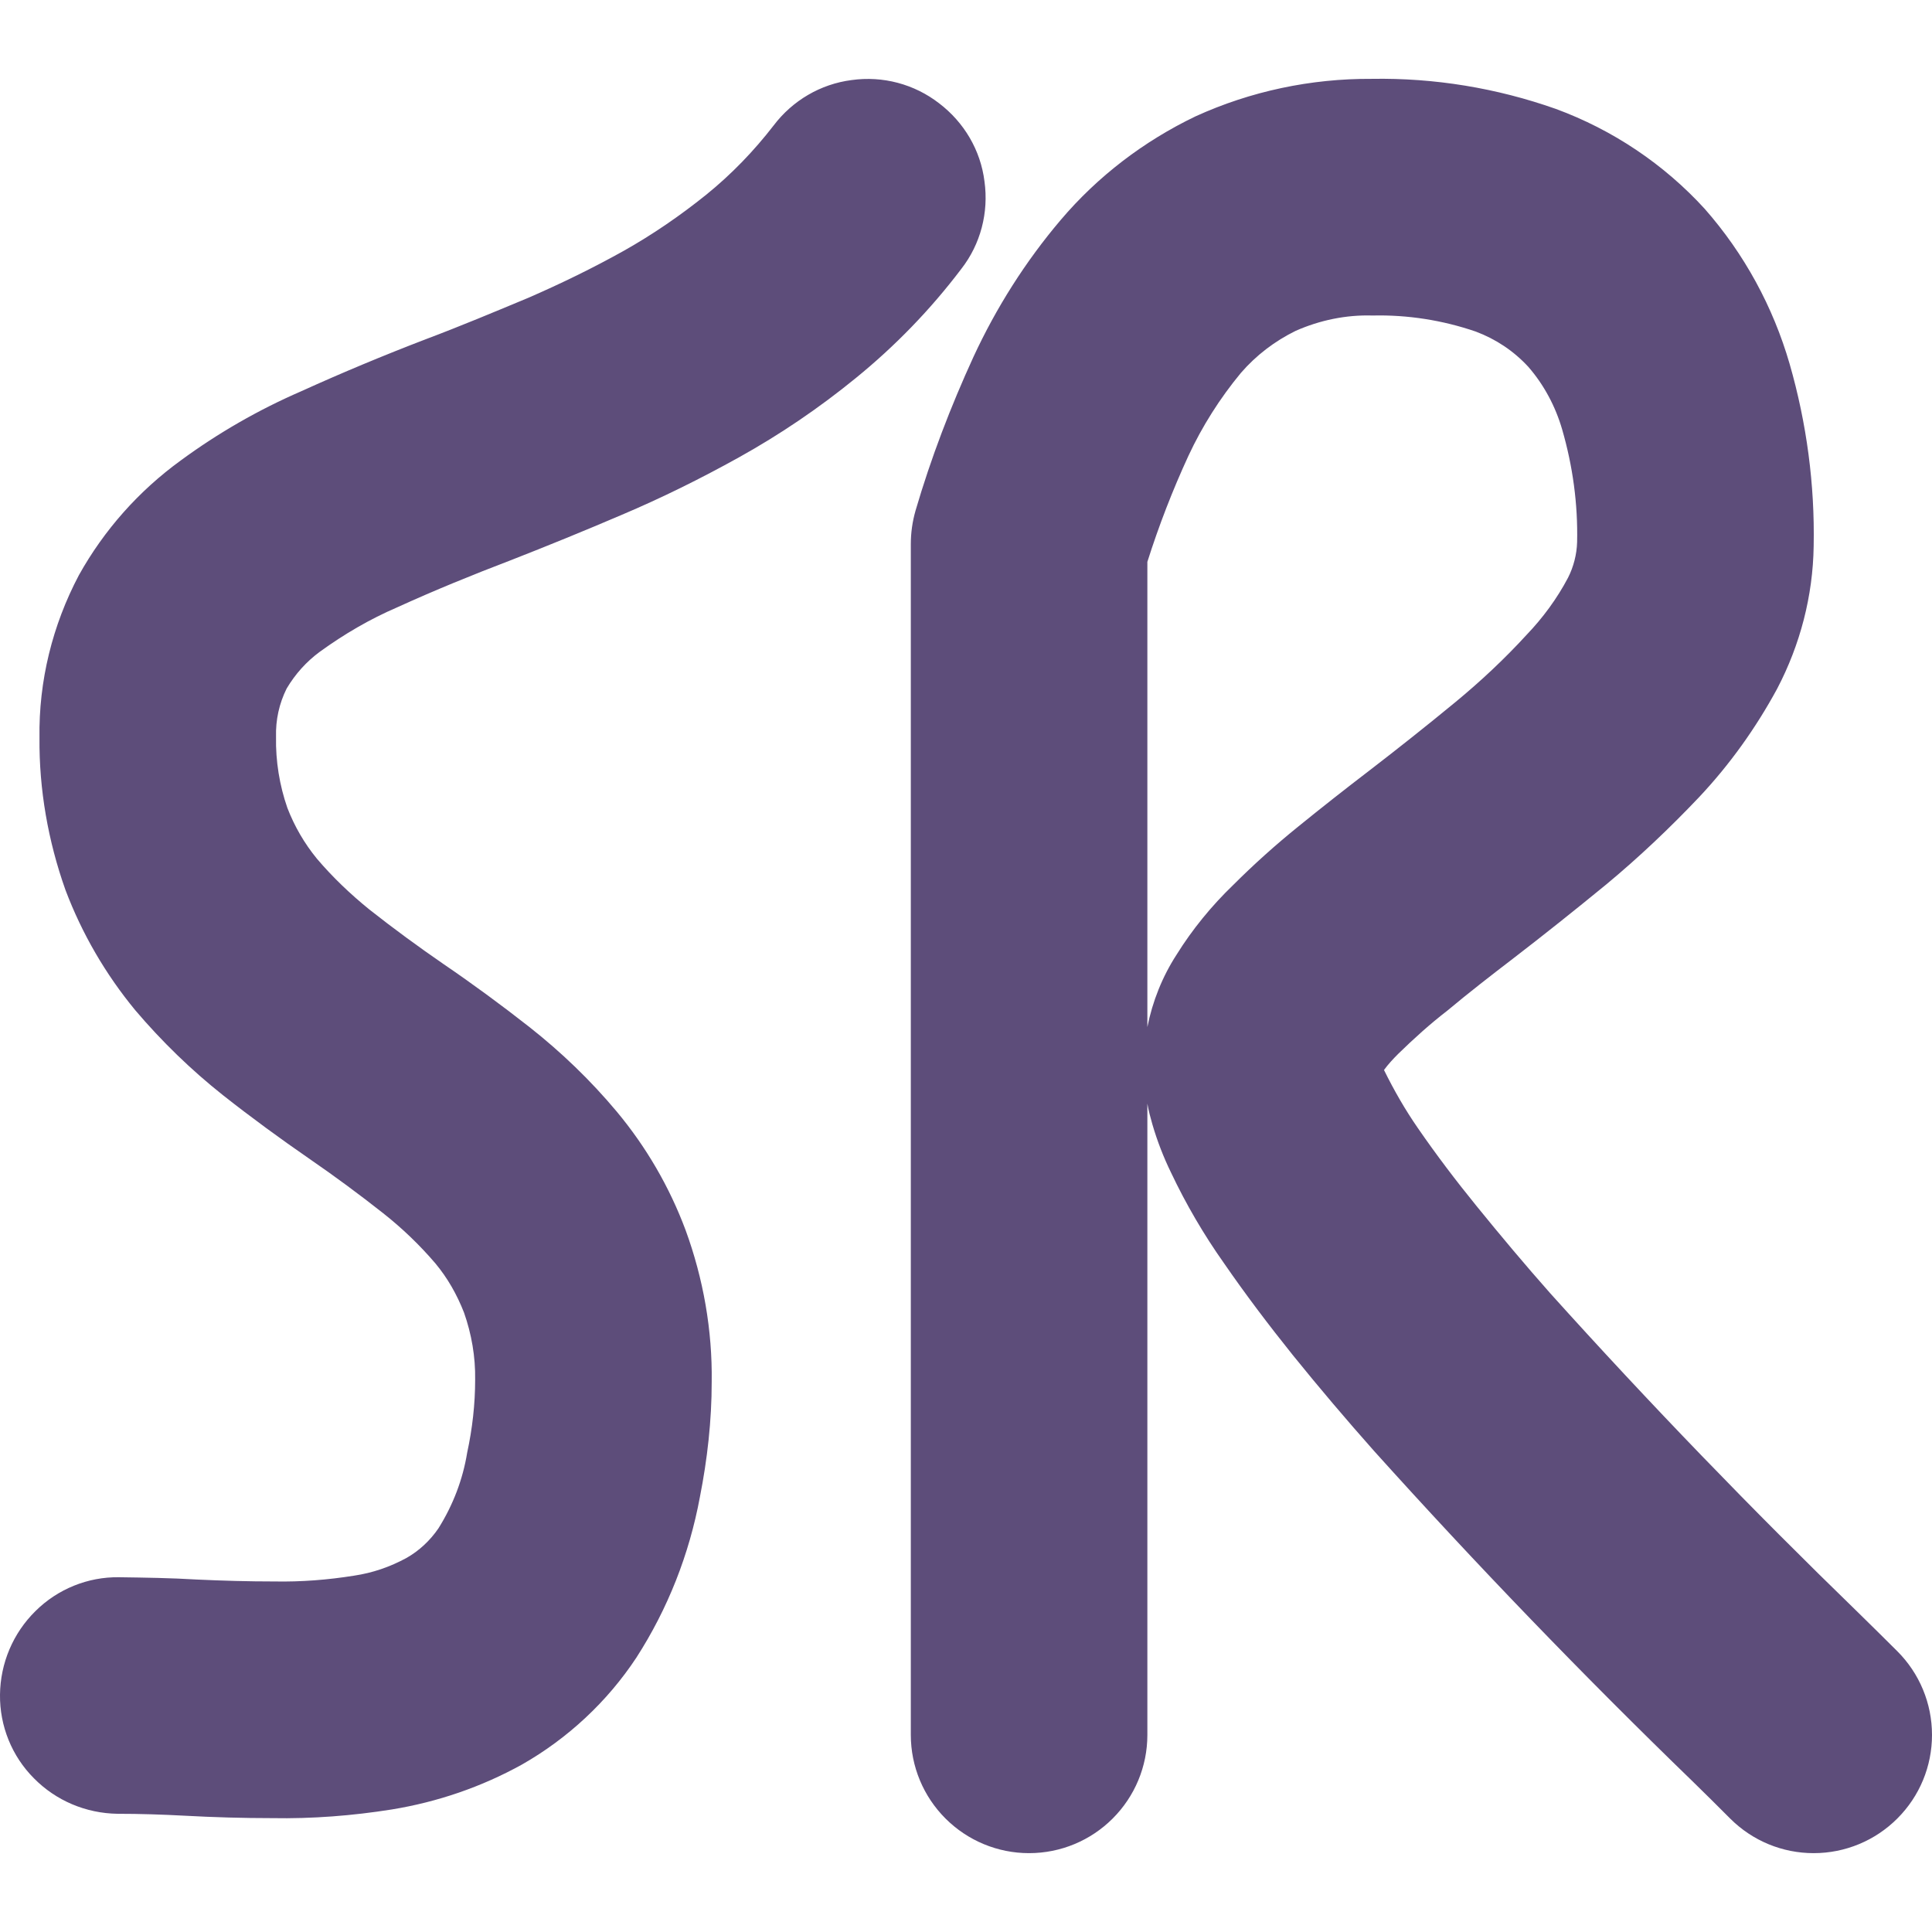<svg xmlns="http://www.w3.org/2000/svg" width="16" height="16" version="1.1">
 <defs>
   <style id="current-color-scheme" type="text/css">
   .ColorScheme-Text { color: #5d4d7a; } .ColorScheme-Highlight { color:#5294e2; }
  </style>
  <linearGradient id="arrongin" x1="0%" x2="0%" y1="0%" y2="100%">
   <stop offset="0%" style="stop-color:#dd9b44; stop-opacity:1"/>
   <stop offset="100%" style="stop-color:#ad6c16; stop-opacity:1"/>
  </linearGradient>
  <linearGradient id="aurora" x1="0%" x2="0%" y1="0%" y2="100%">
   <stop offset="0%" style="stop-color:#09D4DF; stop-opacity:1"/>
   <stop offset="100%" style="stop-color:#9269F4; stop-opacity:1"/>
  </linearGradient>
  <linearGradient id="cyberneon" x1="0%" x2="0%" y1="0%" y2="100%">
    <stop offset="0" style="stop-color:#0abdc6; stop-opacity:1"/>
    <stop offset="1" style="stop-color:#ea00d9; stop-opacity:1"/>
  </linearGradient>
  <linearGradient id="fitdance" x1="0%" x2="0%" y1="0%" y2="100%">
   <stop offset="0%" style="stop-color:#1AD6AB; stop-opacity:1"/>
   <stop offset="100%" style="stop-color:#329DB6; stop-opacity:1"/>
  </linearGradient>
  <linearGradient id="oomox" x1="0%" x2="0%" y1="0%" y2="100%">
   <stop offset="0%" style="stop-color:#efefe7; stop-opacity:1"/>
   <stop offset="100%" style="stop-color:#8f8f8b; stop-opacity:1"/>
  </linearGradient>
  <linearGradient id="rainblue" x1="0%" x2="0%" y1="0%" y2="100%">
   <stop offset="0%" style="stop-color:#00F260; stop-opacity:1"/>
   <stop offset="100%" style="stop-color:#0575E6; stop-opacity:1"/>
  </linearGradient>
  <linearGradient id="sunrise" x1="0%" x2="0%" y1="0%" y2="100%">
   <stop offset="0%" style="stop-color: #FF8501; stop-opacity:1"/>
   <stop offset="100%" style="stop-color: #FFCB01; stop-opacity:1"/>
  </linearGradient>
  <linearGradient id="telinkrin" x1="0%" x2="0%" y1="0%" y2="100%">
   <stop offset="0%" style="stop-color: #b2ced6; stop-opacity:1"/>
   <stop offset="100%" style="stop-color: #6da5b7; stop-opacity:1"/>
  </linearGradient>
  <linearGradient id="60spsycho" x1="0%" x2="0%" y1="0%" y2="100%">
   <stop offset="0%" style="stop-color: #df5940; stop-opacity:1"/>
   <stop offset="25%" style="stop-color: #d8d15f; stop-opacity:1"/>
   <stop offset="50%" style="stop-color: #e9882a; stop-opacity:1"/>
   <stop offset="100%" style="stop-color: #279362; stop-opacity:1"/>
  </linearGradient>
  <linearGradient id="90ssummer" x1="0%" x2="0%" y1="0%" y2="100%">
   <stop offset="0%" style="stop-color: #f618c7; stop-opacity:1"/>
   <stop offset="20%" style="stop-color: #94ffab; stop-opacity:1"/>
   <stop offset="50%" style="stop-color: #fbfd54; stop-opacity:1"/>
   <stop offset="100%" style="stop-color: #0f83ae; stop-opacity:1"/>
  </linearGradient>
 </defs>
 <path fill="currentColor" class="ColorScheme-Text" fill-rule="evenodd" d="M 6.407 1.039 C 6.563 0.833 6.795 0.696 7.053 0.663 C 7.311 0.627 7.572 0.696 7.778 0.856 C 7.984 1.013 8.121 1.244 8.153 1.502 C 8.189 1.76 8.121 2.022 7.961 2.227 C 7.706 2.564 7.412 2.867 7.086 3.132 C 6.782 3.38 6.459 3.599 6.119 3.788 C 5.802 3.964 5.479 4.124 5.146 4.265 C 4.842 4.395 4.536 4.52 4.229 4.64 C 3.912 4.761 3.598 4.889 3.291 5.029 C 3.063 5.127 2.851 5.251 2.648 5.398 C 2.537 5.48 2.446 5.581 2.374 5.702 C 2.312 5.826 2.282 5.963 2.286 6.103 C 2.282 6.302 2.315 6.505 2.38 6.691 C 2.439 6.844 2.521 6.985 2.625 7.112 C 2.756 7.266 2.903 7.406 3.06 7.533 C 3.259 7.69 3.464 7.84 3.673 7.984 C 3.918 8.151 4.153 8.324 4.385 8.506 C 4.65 8.715 4.891 8.947 5.107 9.205 C 5.352 9.499 5.544 9.829 5.678 10.188 C 5.825 10.59 5.9 11.017 5.894 11.445 C 5.894 11.765 5.858 12.085 5.796 12.399 C 5.708 12.872 5.531 13.323 5.27 13.728 C 5.029 14.093 4.702 14.397 4.323 14.613 C 3.987 14.799 3.624 14.923 3.246 14.985 C 2.919 15.037 2.586 15.063 2.253 15.057 C 2.011 15.057 1.77 15.05 1.531 15.037 C 1.345 15.027 1.159 15.021 0.973 15.021 C 0.712 15.017 0.464 14.913 0.281 14.727 C 0.098 14.544 -0.003 14.293 0 14.035 C 0.003 13.773 0.108 13.525 0.294 13.342 C 0.477 13.16 0.728 13.058 0.986 13.062 C 1.202 13.065 1.414 13.068 1.629 13.081 C 1.845 13.091 2.057 13.097 2.273 13.097 C 2.495 13.101 2.713 13.084 2.932 13.049 C 3.086 13.026 3.229 12.977 3.367 12.902 C 3.471 12.843 3.562 12.758 3.631 12.657 C 3.752 12.464 3.833 12.252 3.869 12.03 C 3.912 11.831 3.935 11.628 3.935 11.426 C 3.938 11.236 3.905 11.047 3.843 10.871 C 3.784 10.72 3.706 10.583 3.605 10.462 C 3.474 10.309 3.331 10.172 3.174 10.048 C 2.975 9.891 2.772 9.741 2.567 9.6 C 2.322 9.431 2.08 9.254 1.848 9.071 C 1.584 8.862 1.339 8.624 1.12 8.366 C 0.875 8.069 0.679 7.733 0.542 7.37 C 0.398 6.965 0.323 6.537 0.327 6.11 C 0.32 5.64 0.434 5.179 0.653 4.764 C 0.862 4.389 1.149 4.066 1.496 3.814 C 1.806 3.586 2.142 3.393 2.495 3.24 C 2.834 3.086 3.18 2.942 3.527 2.809 C 3.814 2.701 4.095 2.583 4.376 2.466 C 4.647 2.348 4.908 2.221 5.166 2.077 C 5.404 1.943 5.633 1.786 5.848 1.613 C 6.057 1.444 6.243 1.251 6.407 1.039 Z M 9.502 8.506 C 9.544 8.294 9.626 8.088 9.744 7.906 C 9.874 7.697 10.034 7.501 10.214 7.328 C 10.384 7.158 10.566 6.995 10.753 6.844 C 10.945 6.688 11.141 6.534 11.337 6.384 C 11.579 6.198 11.817 6.009 12.055 5.813 C 12.261 5.643 12.46 5.457 12.643 5.257 C 12.777 5.117 12.895 4.957 12.986 4.784 C 13.032 4.693 13.058 4.591 13.061 4.49 C 13.068 4.173 13.025 3.86 12.937 3.556 C 12.882 3.367 12.787 3.187 12.656 3.037 C 12.535 2.906 12.389 2.809 12.222 2.746 C 11.948 2.652 11.657 2.606 11.367 2.613 C 11.148 2.606 10.929 2.652 10.73 2.74 C 10.557 2.825 10.403 2.942 10.276 3.089 C 10.103 3.298 9.956 3.53 9.842 3.775 C 9.711 4.059 9.597 4.353 9.502 4.653 L 9.502 8.506 L 9.502 8.506 Z M 9.502 9.14 L 9.502 14.368 C 9.502 14.629 9.398 14.877 9.215 15.06 C 9.032 15.243 8.784 15.347 8.522 15.347 C 8.261 15.347 8.013 15.243 7.83 15.06 C 7.647 14.877 7.543 14.629 7.543 14.368 L 7.543 4.506 C 7.543 4.412 7.556 4.32 7.582 4.229 C 7.709 3.795 7.873 3.367 8.062 2.955 C 8.251 2.547 8.493 2.165 8.784 1.822 C 9.091 1.46 9.473 1.169 9.9 0.964 C 10.358 0.755 10.857 0.65 11.36 0.653 C 11.879 0.644 12.395 0.729 12.885 0.902 C 13.355 1.075 13.78 1.359 14.119 1.731 C 14.446 2.103 14.684 2.541 14.821 3.014 C 14.962 3.504 15.03 4.013 15.02 4.523 C 15.014 4.934 14.909 5.339 14.717 5.705 C 14.54 6.031 14.325 6.332 14.07 6.603 C 13.829 6.857 13.574 7.099 13.303 7.324 C 13.048 7.533 12.79 7.739 12.526 7.942 C 12.343 8.082 12.163 8.222 11.987 8.369 C 11.843 8.48 11.709 8.601 11.579 8.728 C 11.536 8.771 11.497 8.813 11.461 8.862 C 11.464 8.862 11.464 8.866 11.464 8.866 C 11.546 9.032 11.638 9.192 11.742 9.342 C 11.895 9.564 12.059 9.78 12.229 9.989 C 12.428 10.234 12.63 10.475 12.839 10.711 C 13.659 11.622 14.508 12.5 15.386 13.352 C 15.497 13.46 15.605 13.568 15.713 13.675 C 15.896 13.858 16 14.106 16 14.368 C 16 14.626 15.899 14.874 15.713 15.06 C 15.53 15.243 15.282 15.347 15.02 15.347 C 14.762 15.347 14.514 15.246 14.328 15.06 C 14.227 14.959 14.122 14.854 14.018 14.753 C 13.107 13.871 12.229 12.96 11.38 12.017 C 11.151 11.759 10.926 11.494 10.707 11.223 C 10.508 10.975 10.315 10.72 10.135 10.459 C 9.969 10.224 9.822 9.973 9.698 9.711 C 9.636 9.584 9.584 9.45 9.544 9.313 C 9.528 9.257 9.512 9.199 9.502 9.14 L 9.502 9.14 Z"/>
</svg>
